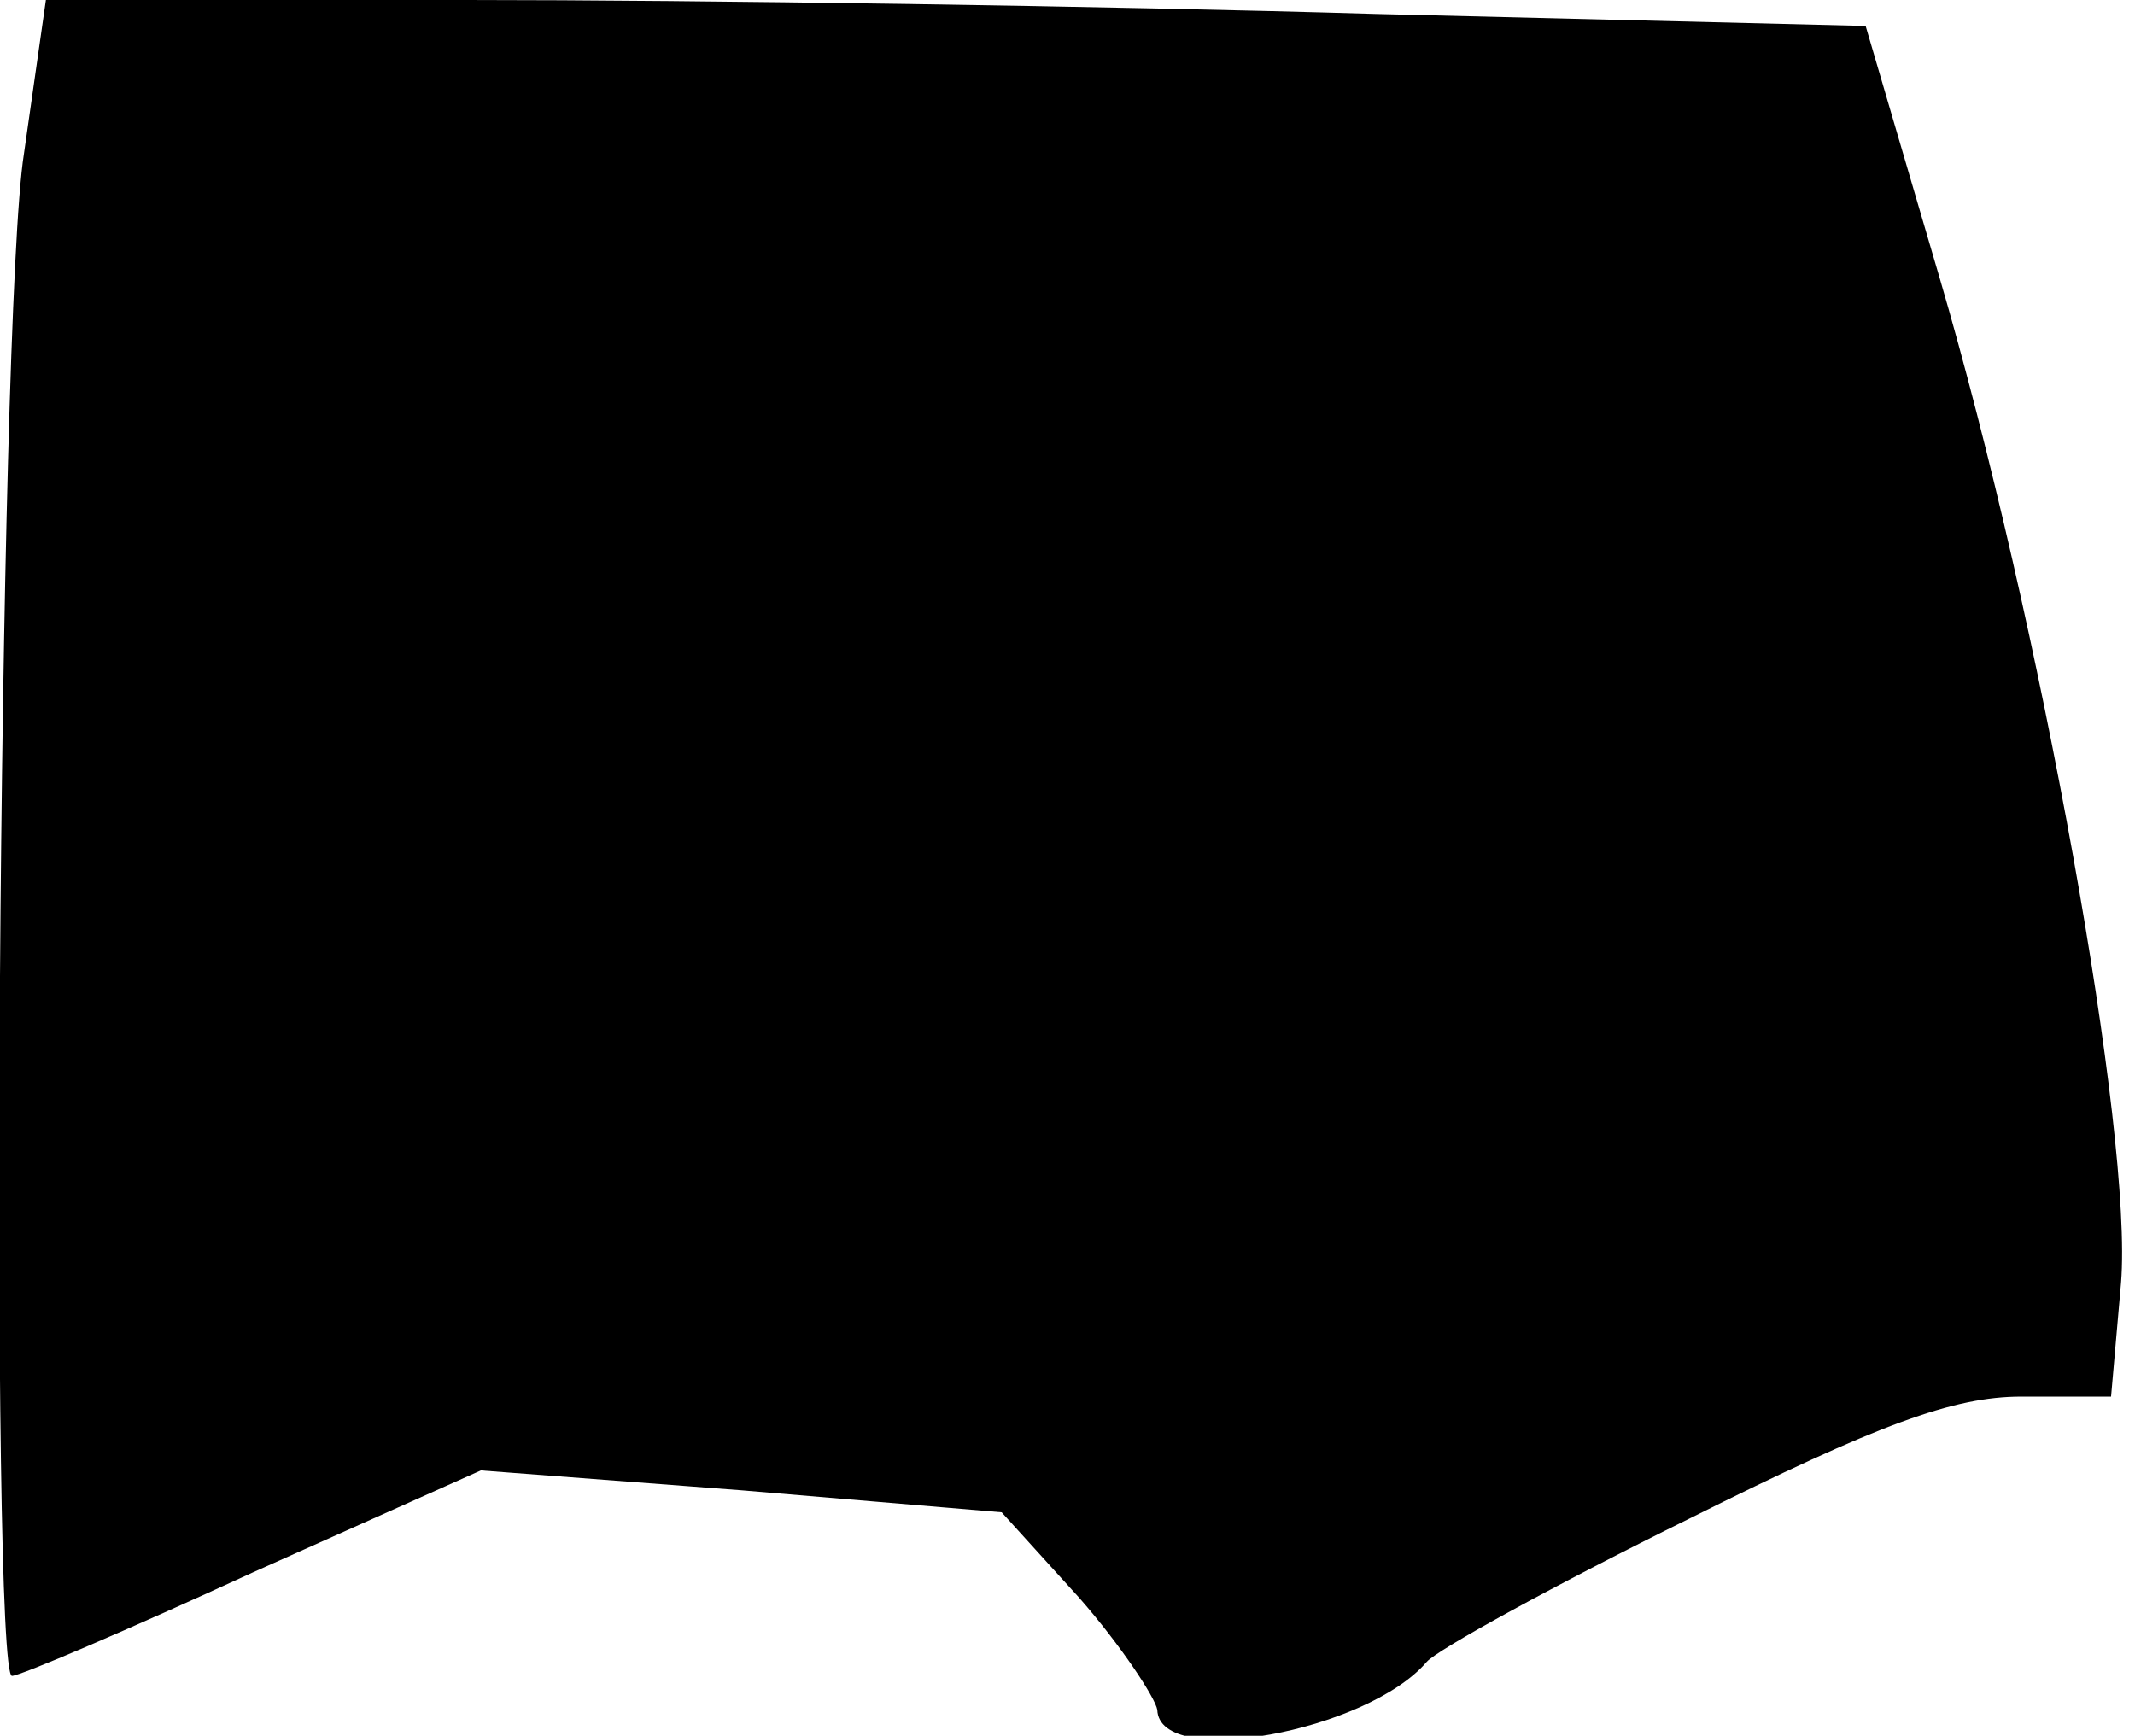 <?xml version="1.0" standalone="no"?>
<!DOCTYPE svg PUBLIC "-//W3C//DTD SVG 20010904//EN"
 "http://www.w3.org/TR/2001/REC-SVG-20010904/DTD/svg10.dtd">
<svg version="1.0" xmlns="http://www.w3.org/2000/svg"
 width="107pt" height="87pt" viewBox="0 0 107 87"
 preserveAspectRatio="xMidYMid meet">
<g transform="translate(0,87) scale(0.1,-0.1)"
fill="#000000" stroke="none">
<path fill="#000000" stroke="none" d="M12 793 c-13 -82 -17 -763 -6 -763 4 0
58 23 121 52 l114 51 131 -10 130 -11 39 -43 c21 -24 38 -50 39 -56 1 -30 105
-11 135 24 5 6 65 39 132 72 94 47 132 61 166 61 l45 0 5 57 c6 74 -40 330
-91 504 l-37 126 -245 6 c-135 4 -340 7 -456 7 l-211 0 -11 -77z"/>
</g>
</svg>
